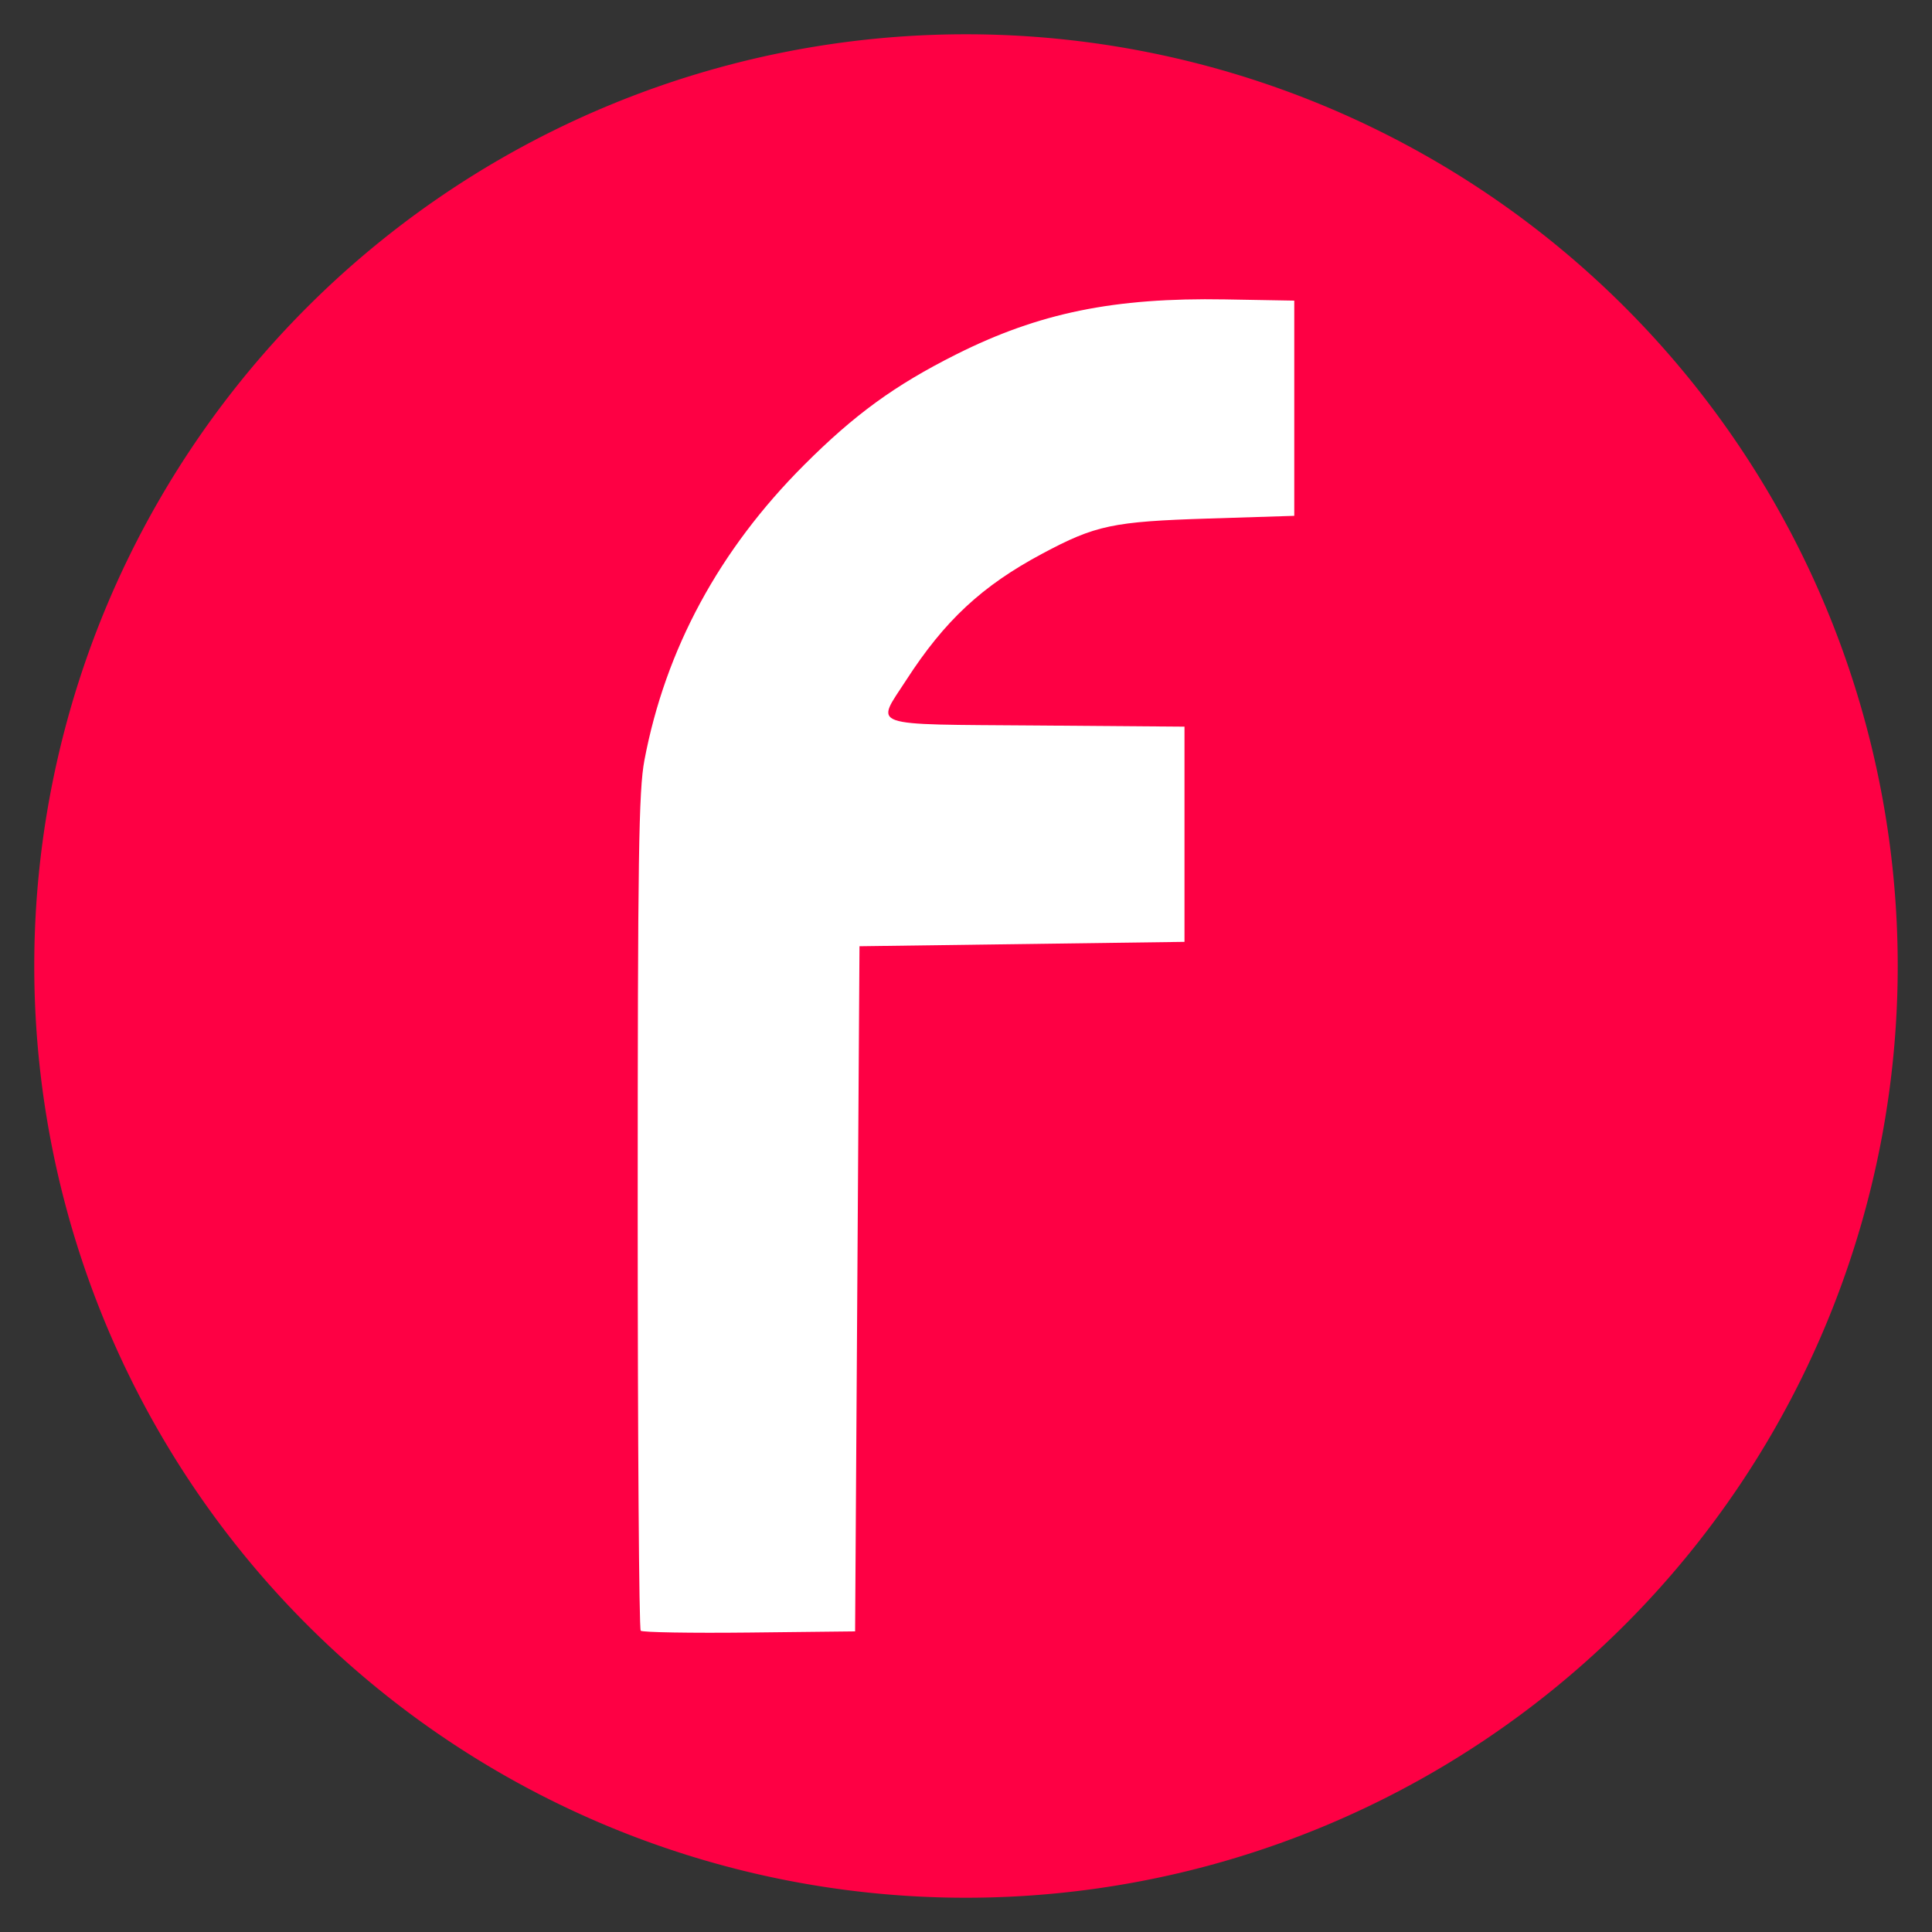 <?xml version="1.0" encoding="UTF-8" standalone="no"?>
<!-- Created with Inkscape (http://www.inkscape.org/) -->

<svg
   xmlns:dc="http://purl.org/dc/elements/1.1/"
   xmlns:cc="http://creativecommons.org/ns#"
   xmlns:rdf="http://www.w3.org/1999/02/22-rdf-syntax-ns#"
   xmlns:svg="http://www.w3.org/2000/svg"
   xmlns="http://www.w3.org/2000/svg"
   xmlns:sodipodi="http://sodipodi.sourceforge.net/DTD/sodipodi-0.dtd"
   xmlns:inkscape="http://www.inkscape.org/namespaces/inkscape"
   width="500"
   height="500"
   viewBox="0 0 132.292 132.292"
   version="1.1"
   id="svg4570"
   inkscape:version="0.92.4 (5da689c313, 2019-01-14)"
   sodipodi:docname="logo_fm.svg">
  <rect x="0" y="0" width="132.292" height="132.292" fill="#333333" stroke="none"/>
  <defs
     id="defs4564">
    <clipPath
       clipPathUnits="userSpaceOnUse"
       id="clipPath4541">
      <g
         style="fill:#ffffff"
         id="use4543"
         inkscape:label="Clip">
        <path
           style="fill:#ffffff;fill-opacity:1;stroke-width:0.504"
           d="m 102.499,124.541 c 4.887,-2.406 8.11,-6.498 9.796,-12.438 0.42,-1.48 0.833,-6.107 1,-11.213 l 0.285,-8.693 h 4.719 4.719 v -2.016 -2.016 h -4.817 -4.817 l 0.155,-13.985 c 0.137,-12.336 0.264,-14.203 1.076,-15.836 1.082,-2.174 3.399,-3.441 6.296,-3.441 2.797,0 3.619,-0.413 3.619,-1.818 V 51.879 H 96.865 c -22.693,0 -27.711,0.122 -27.924,0.677 -0.143,0.372 -0.424,4.001 -0.626,8.063 l -0.366,7.386 h 1.308 c 1.121,0 1.383,-0.306 1.831,-2.142 1.038,-4.253 2.595,-6.579 5.312,-7.938 2.429,-1.215 2.873,-1.26 12.347,-1.26 15.762,0 15.302,-0.541 15.534,18.269 l 0.163,13.229 h -6.085 -6.085 v 2.016 2.016 h 6.048 6.048 l -0.009,9.197 c -0.013,13.343 -1.339,18.363 -5.359,20.282 -3.978,1.9 -7.907,0.285 -9.256,-3.805 -1.107,-3.353 -2.271,-4.508 -4.544,-4.508 -2.883,0 -4.17,1.539 -3.883,4.64 0.289,3.114 2.273,5.692 5.605,7.281 2.285,1.09 3.351,1.465 7.628,1.319 3.929,-0.145 5.007,-0.616 7.946,-2.063 z"
           id="path5190"
           inkscape:connector-curvature="0"
           sodipodi:nodetypes="csscccccccscsscscscscsssccccccccscsscccc" />
      </g>
    </clipPath>
  </defs>
  <sodipodi:namedview
     id="base"
     pagecolor="#ffffff"
     bordercolor="#666666"
     borderopacity="1.0"
     inkscape:pageopacity="0.0"
     inkscape:pageshadow="2"
     inkscape:zoom="0.91618056"
     inkscape:cx="-75.723709"
     inkscape:cy="274.75954"
     inkscape:document-units="mm"
     inkscape:current-layer="layer1"
     showgrid="false"
     units="px"
     inkscape:window-width="1600"
     inkscape:window-height="837"
     inkscape:window-x="-8"
     inkscape:window-y="-8"
     inkscape:window-maximized="1"
     inkscape:pagecheckerboard="true" />
  <g
     inkscape:label="Livello 1"
     inkscape:groupmode="layer"
     id="layer1"
     transform="translate(0,-164.708)">
    <path
       style="display:inline;fill:#fe0044;fill-opacity:1;stroke-width:0.391"
       d="M 129.945,230.854 A 63.8,63.8 0 0 1 66.146,294.654 63.8,63.8 0 0 1 2.346,230.854 63.8,63.8 0 0 1 66.146,167.055 63.8,63.8 0 0 1 129.945,230.854 Z"
       id="path4545"
       inkscape:connector-curvature="0"
       inkscape:label="sfondo" />
    <path
       style="fill:#ffffff;stroke-width:0.301"
       d="m 43.872,276.368 c -0.113,-0.113 -0.206,-13.024 -0.206,-28.691 0,-24.345 0.067,-28.839 0.461,-30.918 1.443,-7.605 5.117,-14.397 10.938,-20.217 3.46,-3.46 6.21,-5.459 10.408,-7.566 5.673,-2.847 10.82,-3.899 18.422,-3.766 l 4.729,0.083 v 7.368 7.368 l -5.864,0.185 c -6.565,0.207 -7.746,0.456 -11.405,2.413 -4.116,2.2 -6.669,4.575 -9.303,8.652 -2.105,3.257 -2.798,3.016 8.905,3.107 l 10.15,0.079 v 7.368 7.368 l -11.127,0.15 -11.127,0.15 -0.15,23.457 -0.15,23.457 -7.237,0.08 c -3.98,0.044 -7.33,-0.012 -7.443,-0.125 z"
       id="path4627"
       inkscape:connector-curvature="0"
       inkscape:label="F" />
  </g>
</svg>
